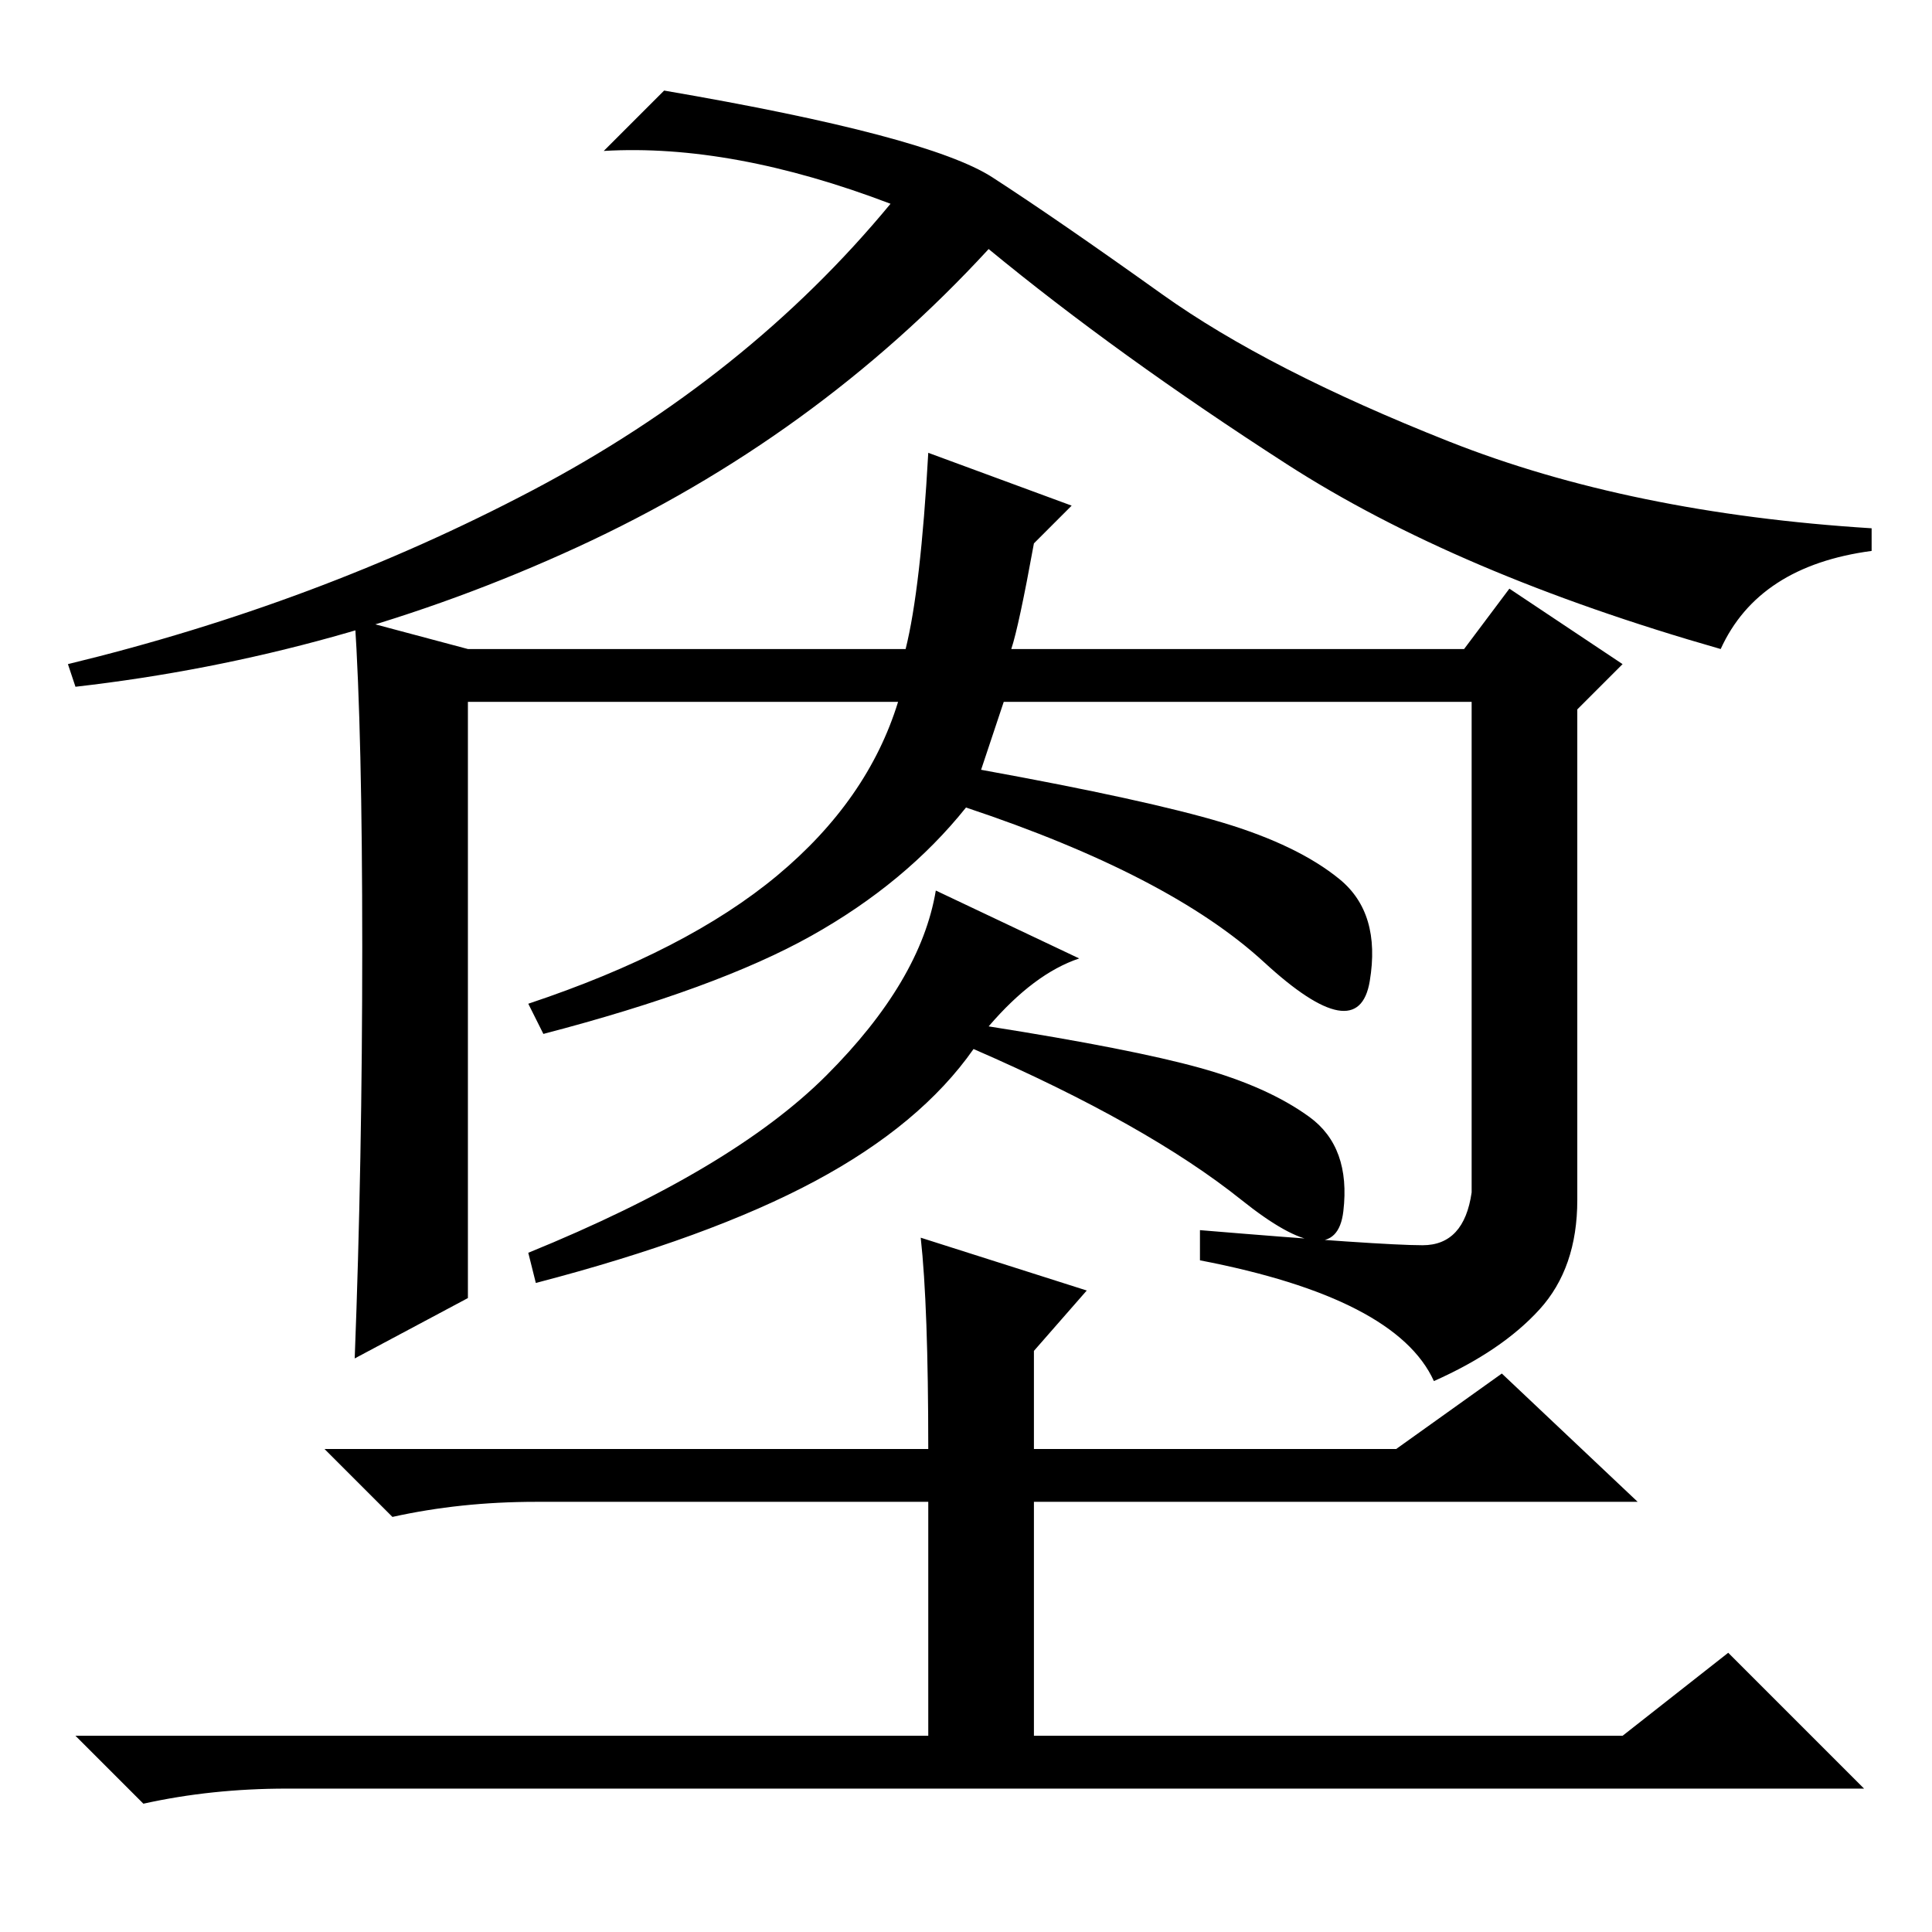 <?xml version="1.0" standalone="no"?>
<!DOCTYPE svg PUBLIC "-//W3C//DTD SVG 1.1//EN" "http://www.w3.org/Graphics/SVG/1.1/DTD/svg11.dtd" >
<svg xmlns="http://www.w3.org/2000/svg" xmlns:xlink="http://www.w3.org/1999/xlink" version="1.1" viewBox="0 -36 256 256">
  <g transform="matrix(1 0 0 -1 0 220)">
   <path fill="currentColor"
d="M80 236l8 8q35 -6 43.5 -11.5t22.5 -15.5t38 -19.5t56 -11.5v-3q-15 -2 -20 -13q-35 10 -57.5 24.5t-39.5 28.5q-23 -25 -54.5 -39.5t-66.5 -18.5l-1 3q33 8 61.5 23t47.5 38q-21 8 -38 7zM48 130.5q0 28.5 -1 43.5l15 -4h58q2 8 3 26l19 -7l-5 -5q-2 -11 -3 -14h60l6 8
l15 -10l-6 -6v-65q0 -9 -5 -14.5t-14 -9.5q-5 11 -31 16v4q24 -2 29.5 -2t6.5 7v65h-62l-3 -9q22 -4 32 -7t15.5 -7.5t4 -13.5t-14 2.5t-39.5 20.5q-8 -10 -20.5 -17t-35.5 -13l-2 4q21 7 33 17t16 23h-57v-79l-15 -8q1 26 1 54.5zM143 129q-6 -2 -12 -9q19 -3 28 -5.5
t14.5 -6.5t4.5 -12.5t-13.5 1.5t-35.5 20q-7 -10 -21 -17.5t-37 -13.5l-1 4q27 11 39.5 23.5t14.5 24.5zM122 92l22 -7l-7 -8v-13h48l14 10l18 -17h-80v-31h78l14 11l18 -18h-209q-10 0 -19 -2l-9 9h113v31h-52q-10 0 -19 -2l-9 9h80q0 19 -1 28z" />
  </g>

</svg>
